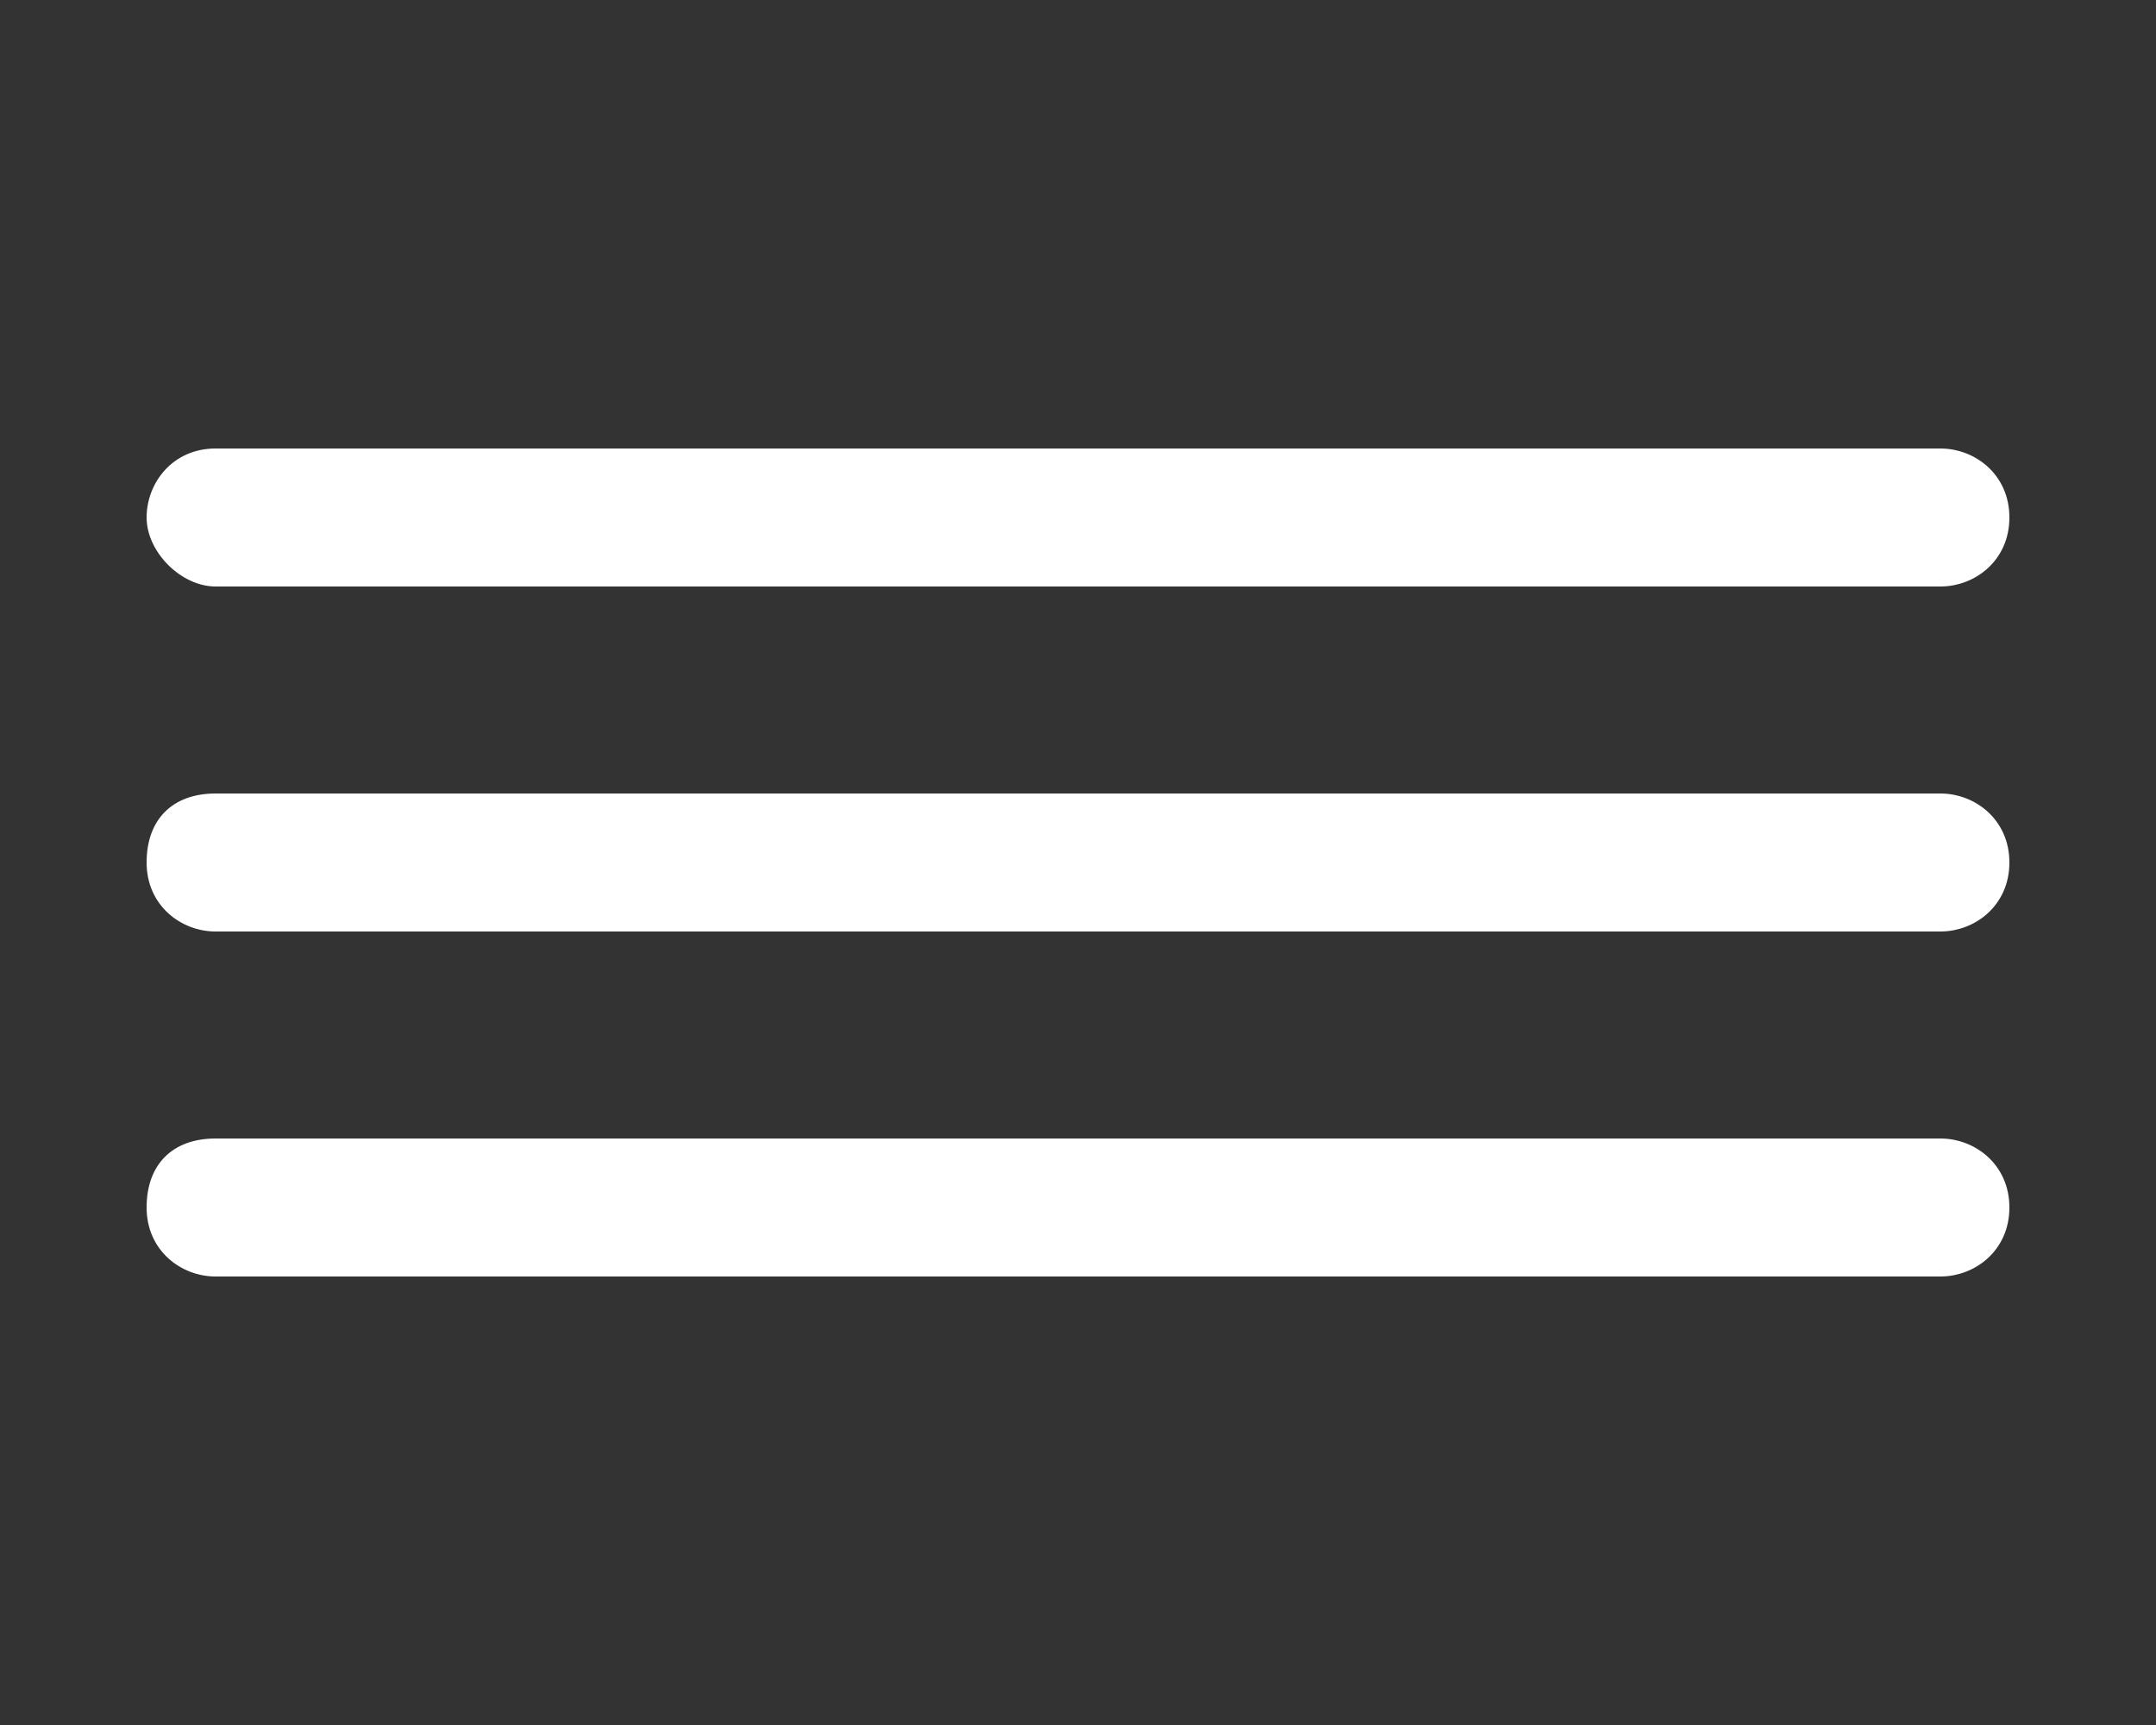 <?xml version="1.0" encoding="utf-8"?>
<!-- Generator: Adobe Illustrator 19.1.0, SVG Export Plug-In . SVG Version: 6.00 Build 0)  -->
<svg version="1.1" id="Layer_1" xmlns="http://www.w3.org/2000/svg" xmlns:xlink="http://www.w3.org/1999/xlink" x="0px" y="0px"
	 viewBox="0 0 25 20" style="enable-background:new 0 0 25 20;" xml:space="preserve">
<rect x="0" y="0" width="25" height="20" fill="#333333" stroke="none"/>
<style type="text/css">
	.st0{fill:#99999A;}
	.st1{fill:#FFFFFF;}
	.st2{fill:#C31F4A;}
	.st3{fill:#1A1A1A;}
	.st4{fill:#C4BAB3;}
	.st5{fill:#54B850;}
</style>
<g>
	<g>
		<path class="st1" d="M22.5,14.8h-20c-0.4,0-0.8-0.3-0.8-0.8s0.3-0.8,0.8-0.8h20c0.4,0,0.8,0.3,0.8,0.8S22.9,14.8,22.5,14.8z"/>
	</g>
	<g>
		<path class="st1" d="M22.5,10.8h-20c-0.4,0-0.8-0.3-0.8-0.8s0.3-0.8,0.8-0.8h20c0.4,0,0.8,0.3,0.8,0.8S22.9,10.8,22.5,10.8z"/>
	</g>
	<g>
		<path class="st1" d="M22.5,6.8h-20C2.1,6.8,1.7,6.4,1.7,6s0.3-0.8,0.8-0.8h20c0.4,0,0.8,0.3,0.8,0.8S22.9,6.8,22.5,6.8z"/>
	</g>
</g>
</svg>

